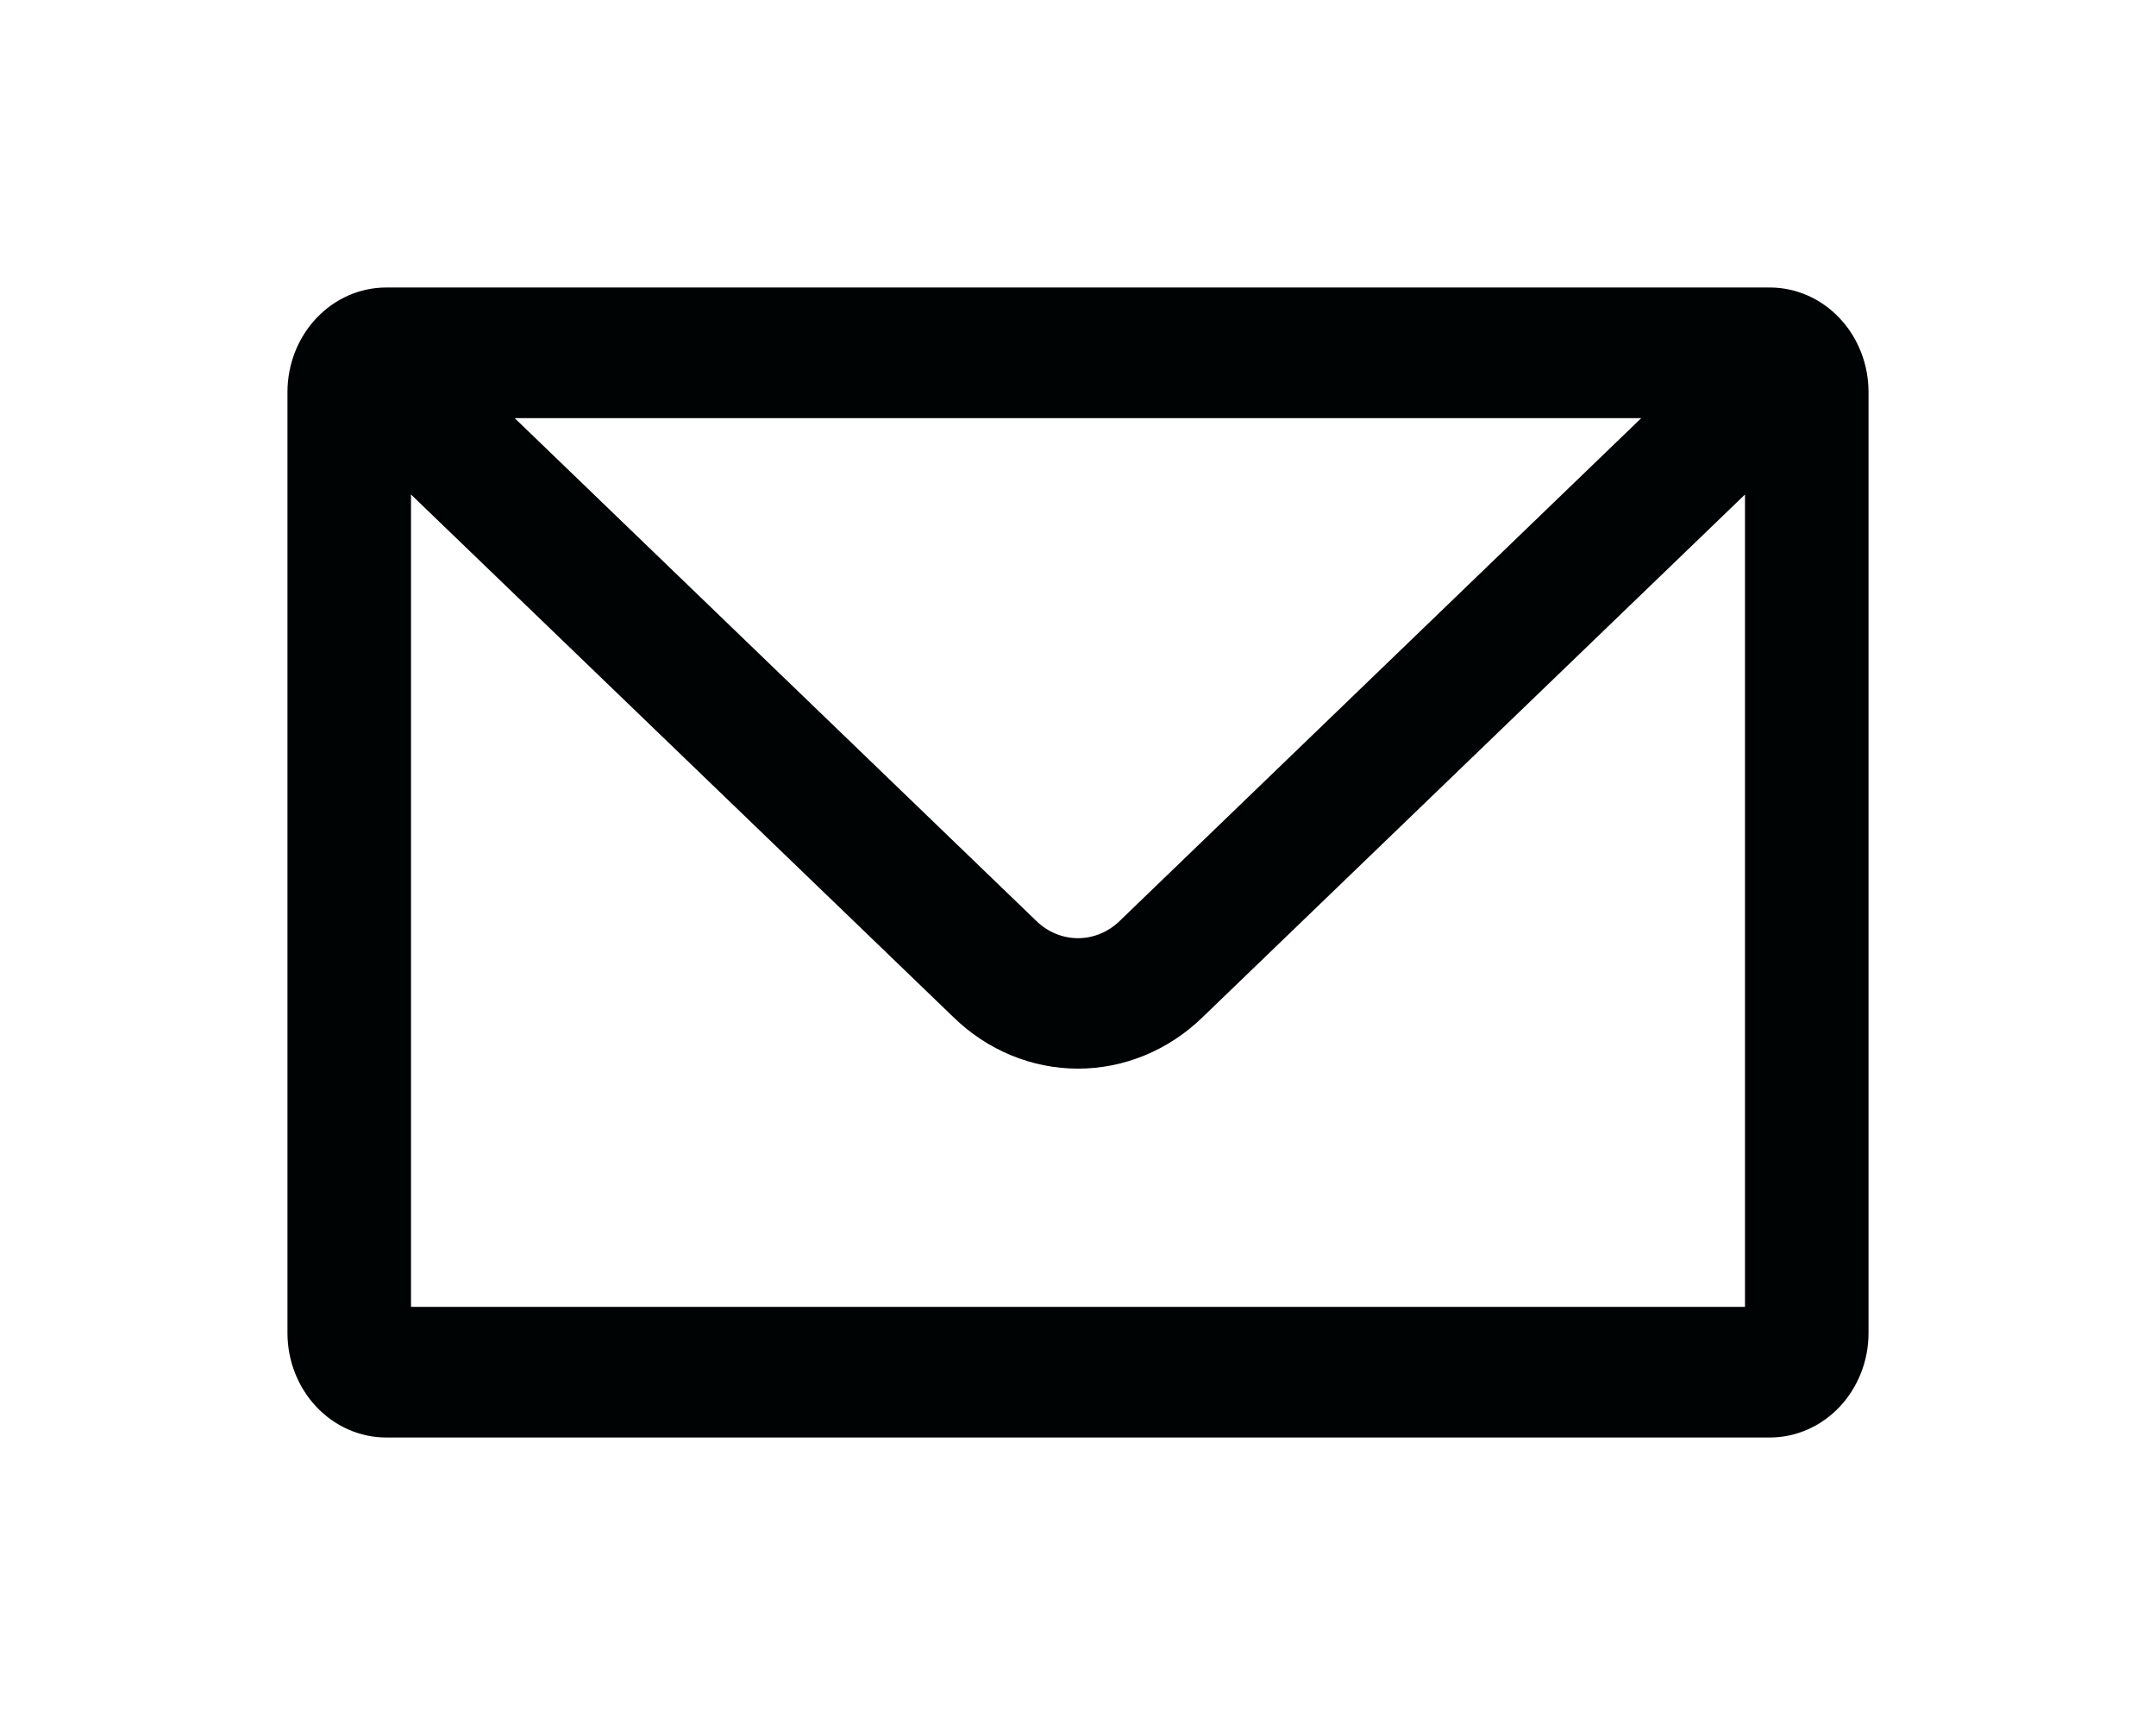 <svg width="30" height="24" viewBox="0 0 30 24" fill="none" xmlns="http://www.w3.org/2000/svg">
<g filter="url(#filter0_d_80_1245)">
<path d="M24.625 0H5.375C5.01 0 4.661 0.153 4.403 0.426C4.145 0.699 4 1.069 4 1.455V14.546C4 14.931 4.145 15.301 4.403 15.574C4.661 15.847 5.01 16 5.375 16H24.625C24.99 16 25.339 15.847 25.597 15.574C25.855 15.301 26 14.931 26 14.546V1.455C26 1.069 25.855 0.699 25.597 0.426C25.339 0.153 24.99 0 24.625 0ZM22.837 1.818L15.578 8.815C15.42 8.968 15.214 9.053 15 9.053C14.786 9.053 14.58 8.968 14.422 8.815L7.162 1.818H22.837ZM5.719 14.182V2.88L13.268 10.153C13.74 10.613 14.358 10.868 15 10.868C15.642 10.868 16.26 10.613 16.733 10.153L24.281 2.88V14.182H5.719Z" fill="#000303"/>
</g>
<defs>
<filter id="filter0_d_80_1245" x="0" y="0" width="30" height="24" filterUnits="userSpaceOnUse" color-interpolation-filters="sRGB">
<feFlood flood-opacity="0" result="BackgroundImageFix"/>
<feColorMatrix in="SourceAlpha" type="matrix" values="0 0 0 0 0 0 0 0 0 0 0 0 0 0 0 0 0 0 127 0" result="hardAlpha"/>
<feOffset dy="4"/>
<feGaussianBlur stdDeviation="2"/>
<feComposite in2="hardAlpha" operator="out"/>
<feColorMatrix type="matrix" values="0 0 0 0 0 0 0 0 0 0 0 0 0 0 0 0 0 0 0.25 0"/>
<feBlend mode="normal" in2="BackgroundImageFix" result="effect1_dropShadow_80_1245"/>
<feBlend mode="normal" in="SourceGraphic" in2="effect1_dropShadow_80_1245" result="shape"/>
</filter>
</defs>
</svg>
